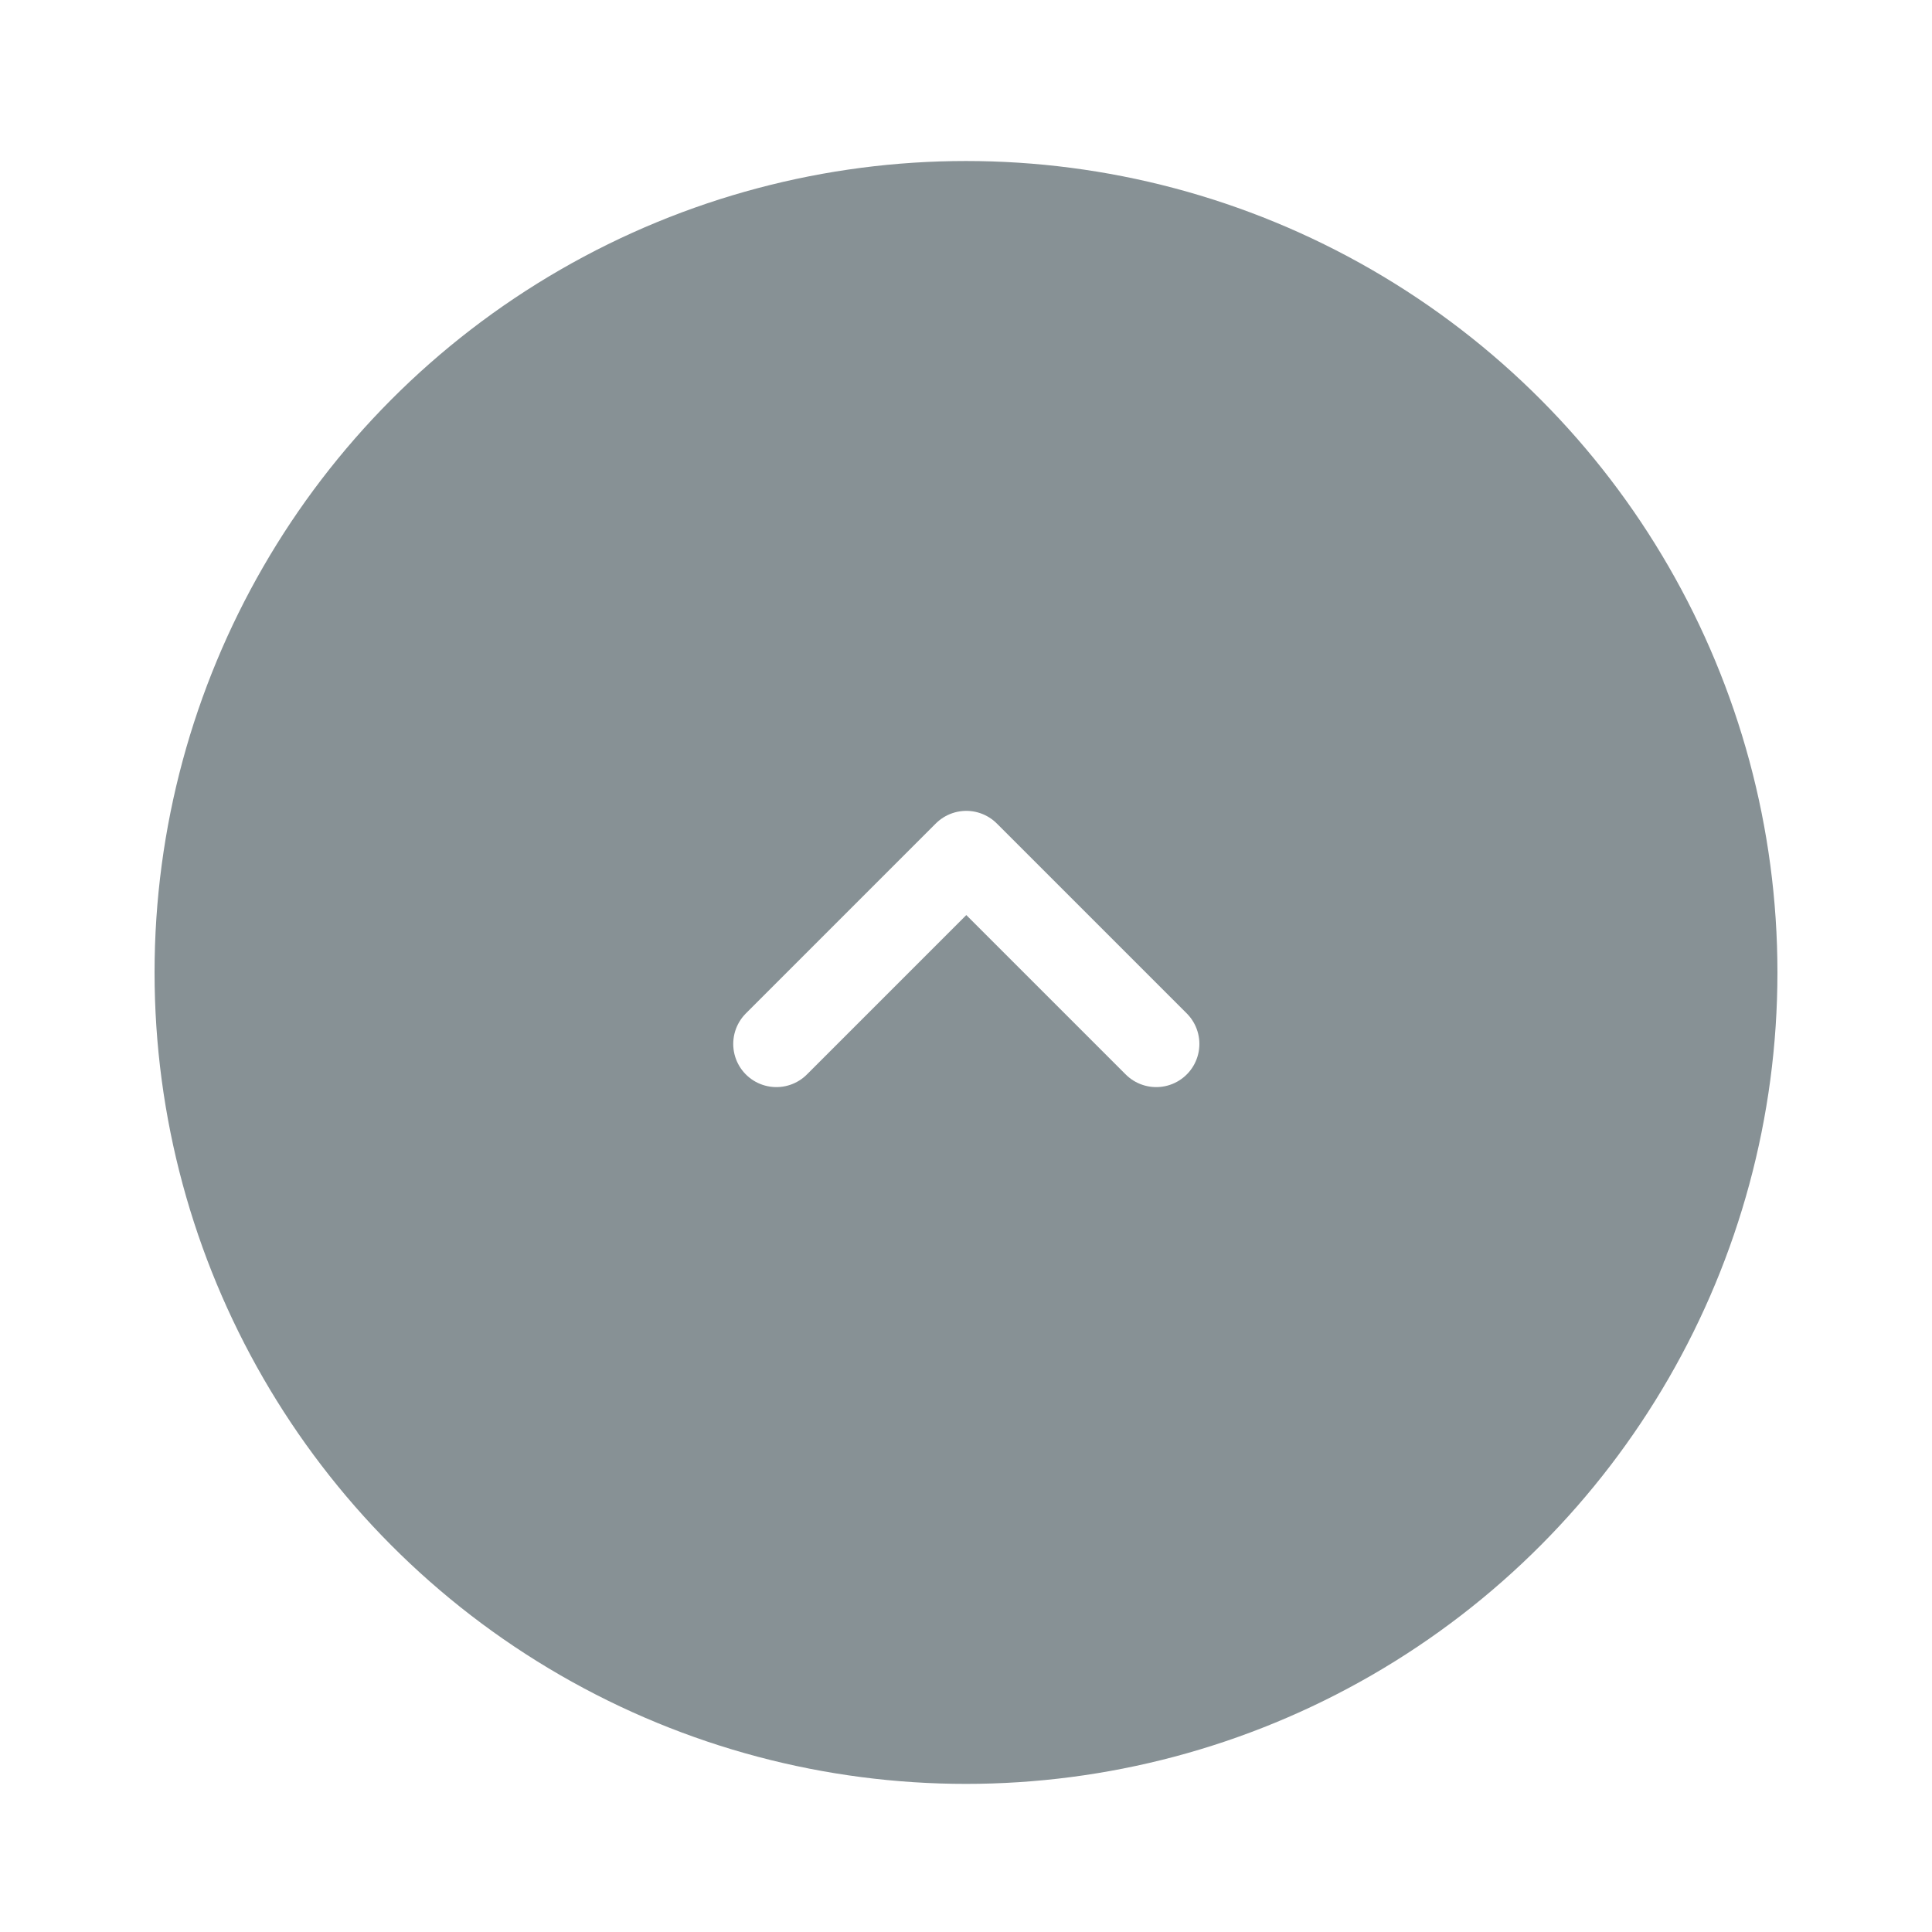 <svg width="50" height="50" viewBox="0 0 50 50" fill="none" xmlns="http://www.w3.org/2000/svg">
<g filter="url(#filter0_d_272_2873)">
<circle cx="25" cy="24" r="21" fill="#879195"/>
<path d="M29.923 25.85L25.008 20.935L20.093 25.85" stroke="white" stroke-width="2.234" stroke-linecap="round" stroke-linejoin="round"/>
</g>
<defs>
<filter id="filter0_d_272_2873" x="0.5" y="0.667" width="49" height="49" filterUnits="userSpaceOnUse" color-interpolation-filters="sRGB">
<feFlood flood-opacity="0" result="BackgroundImageFix"/>
<feColorMatrix in="SourceAlpha" type="matrix" values="0 0 0 0 0 0 0 0 0 0 0 0 0 0 0 0 0 0 127 0" result="hardAlpha"/>
<feOffset dy="1.167"/>
<feGaussianBlur stdDeviation="1.75"/>
<feComposite in2="hardAlpha" operator="out"/>
<feColorMatrix type="matrix" values="0 0 0 0 0 0 0 0 0 0 0 0 0 0 0 0 0 0 0.2 0"/>
<feBlend mode="normal" in2="BackgroundImageFix" result="effect1_dropShadow_272_2873"/>
<feBlend mode="normal" in="SourceGraphic" in2="effect1_dropShadow_272_2873" result="shape"/>
</filter>
</defs>
</svg>
